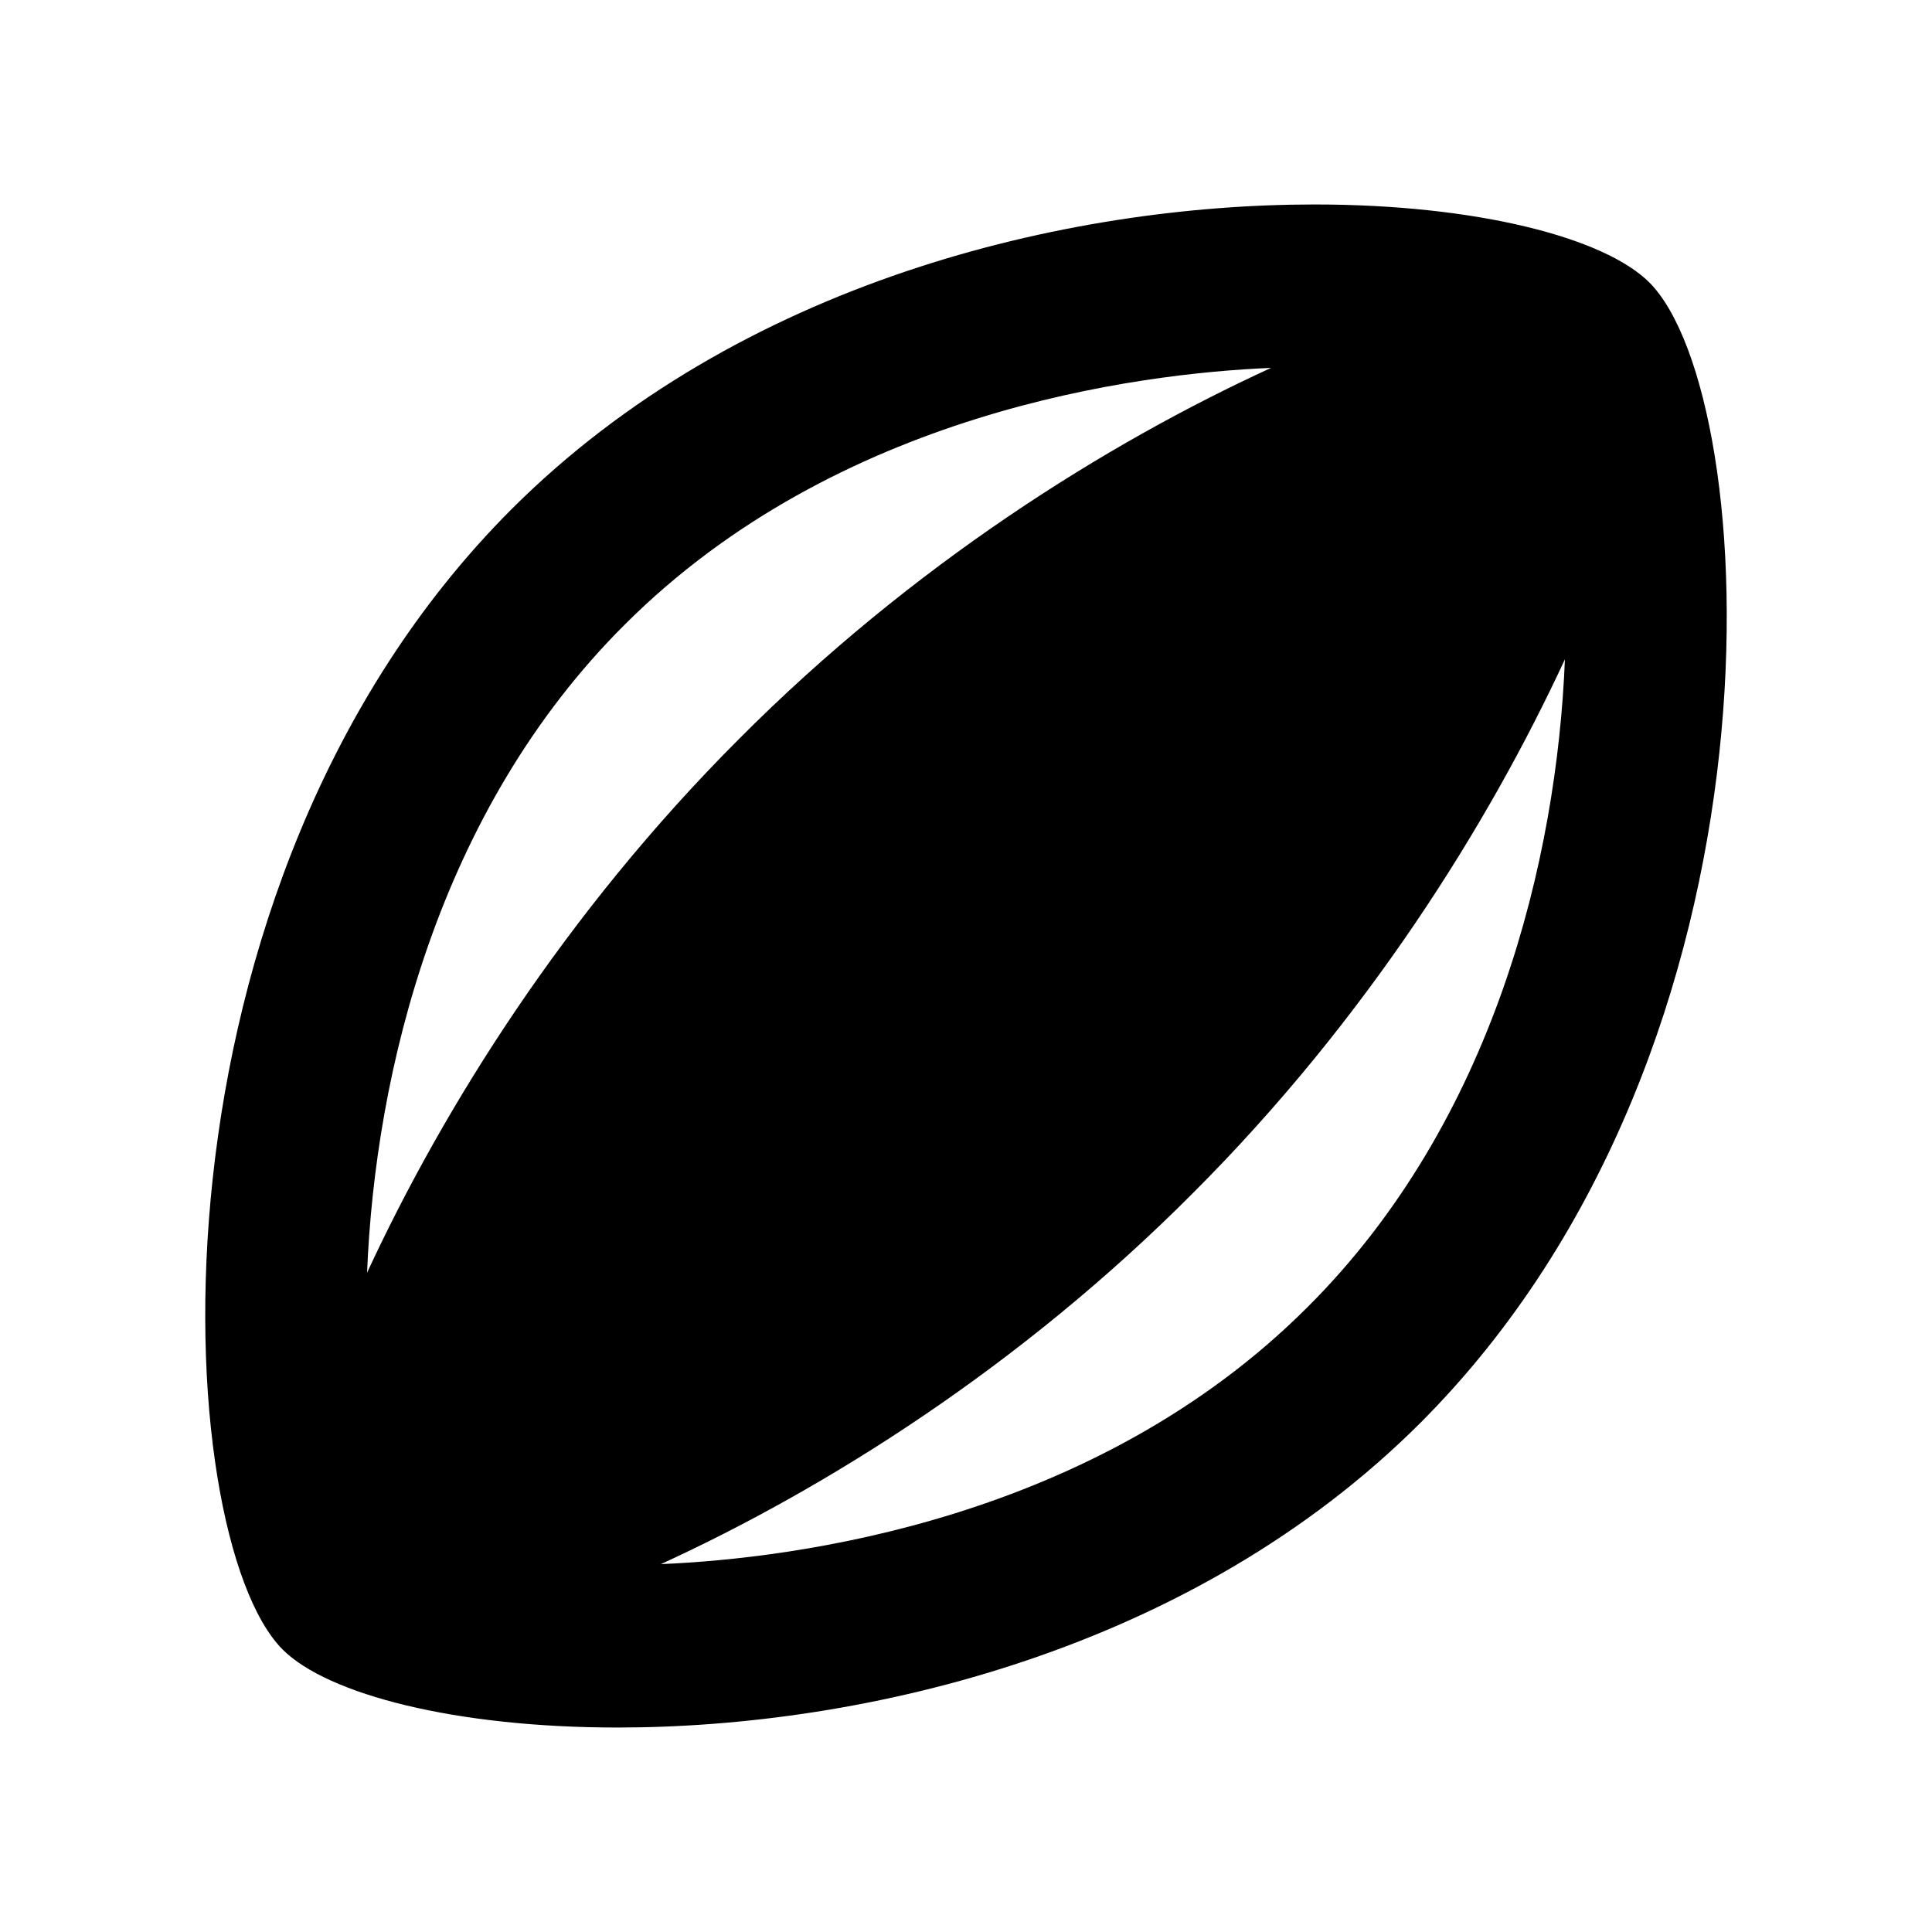 <svg viewBox="0 0 24 24" xmlns="http://www.w3.org/2000/svg"><path fill="none" d="M0 0h24v24H0Z"/><path d="M20.49 3.51c-.56-.56-2.15-.97-4.16-.97 -3.08 0-7.15.96-9.98 3.79 -4.69 4.7-4.25 12.74-2.84 14.16 .56.56 2.15.97 4.16.97 3.08 0 7.15-.96 9.98-3.79 4.69-4.7 4.25-12.74 2.84-14.16ZM7.76 7.76c2.64-2.64 6.35-3.12 8.03-3.19 -2.05.94-4.46 2.45-6.61 4.61 -2.16 2.16-3.67 4.58-4.62 6.63 .1-2.48.88-5.74 3.2-8.05Zm8.48 8.48c-2.64 2.64-6.35 3.12-8.03 3.19 2.05-.94 4.46-2.45 6.61-4.61 2.16-2.16 3.67-4.58 4.62-6.63 -.1 2.48-.88 5.74-3.2 8.05Z"/></svg>